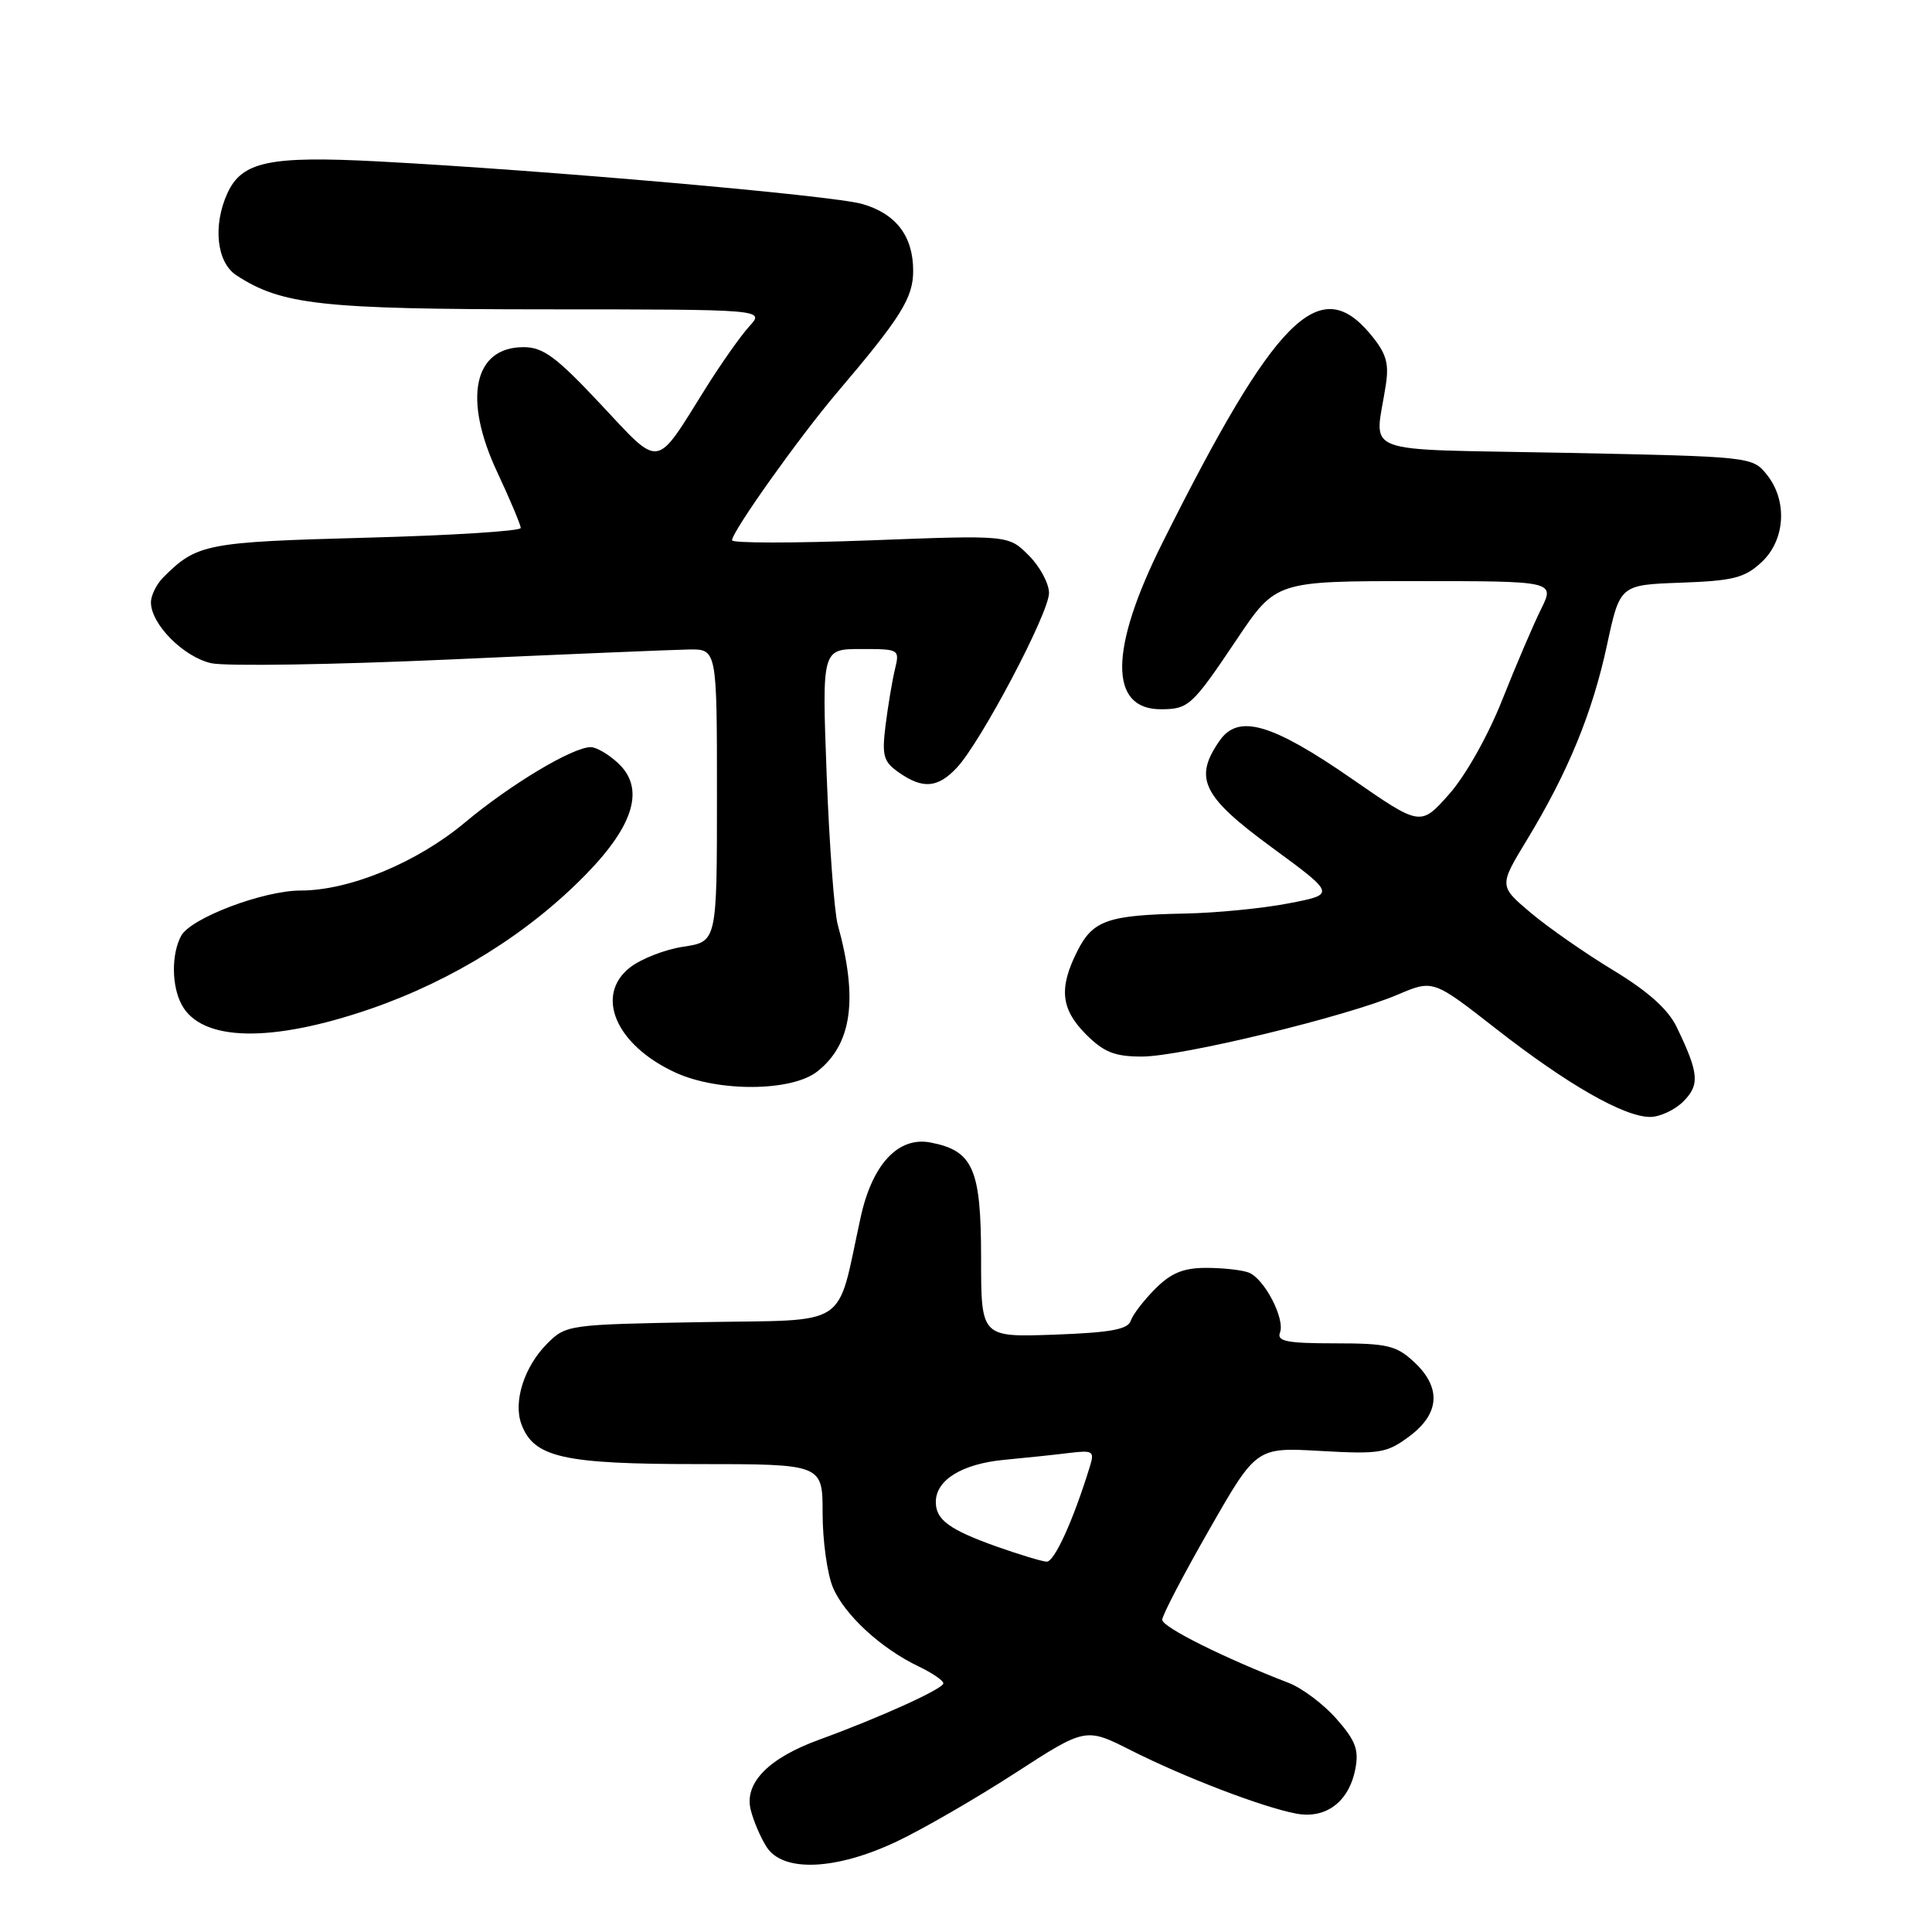 <?xml version="1.0" encoding="UTF-8" standalone="no"?>
<!DOCTYPE svg PUBLIC "-//W3C//DTD SVG 1.1//EN" "http://www.w3.org/Graphics/SVG/1.1/DTD/svg11.dtd" >
<svg xmlns="http://www.w3.org/2000/svg" xmlns:xlink="http://www.w3.org/1999/xlink" version="1.1" viewBox="0 0 256 256">
 <g >
 <path fill="currentColor"
d=" M 118.80 244.02 C 122.27 242.38 129.32 238.30 134.47 234.97 C 143.85 228.89 143.85 228.89 149.88 231.94 C 156.94 235.50 167.16 239.42 171.69 240.30 C 175.66 241.08 178.75 238.77 179.59 234.39 C 180.08 231.87 179.62 230.63 177.10 227.77 C 175.40 225.83 172.54 223.68 170.75 222.99 C 162.22 219.70 154.00 215.60 154.00 214.63 C 154.00 214.04 156.81 208.66 160.24 202.67 C 166.47 191.77 166.47 191.77 174.99 192.26 C 182.83 192.70 183.75 192.55 186.75 190.32 C 190.80 187.30 191.01 183.84 187.35 180.45 C 185.01 178.28 183.80 178.00 176.89 178.00 C 170.57 178.00 169.17 177.73 169.60 176.59 C 170.31 174.75 167.53 169.42 165.46 168.62 C 164.56 168.28 162.04 168.00 159.84 168.00 C 156.81 168.00 155.18 168.67 153.09 170.76 C 151.57 172.28 150.10 174.19 149.83 175.01 C 149.45 176.16 147.12 176.58 139.67 176.85 C 130.00 177.19 130.00 177.19 130.00 166.71 C 130.00 154.88 128.95 152.48 123.31 151.39 C 119.03 150.56 115.58 154.26 114.04 161.30 C 110.76 176.26 112.93 174.84 92.91 175.19 C 75.32 175.50 75.00 175.54 72.51 178.03 C 69.47 181.07 67.98 185.72 69.09 188.71 C 70.72 193.12 74.61 194.00 92.45 194.00 C 109.00 194.00 109.00 194.00 109.00 200.53 C 109.00 204.12 109.61 208.53 110.36 210.33 C 111.88 213.96 116.72 218.42 121.72 220.81 C 123.52 221.67 125.00 222.68 125.00 223.05 C 125.00 223.77 116.68 227.55 108.54 230.52 C 101.83 232.96 98.60 236.26 99.47 239.80 C 99.84 241.29 100.79 243.51 101.59 244.75 C 103.77 248.12 110.76 247.82 118.80 244.02 Z  M 223.05 145.95 C 225.26 143.74 225.12 142.20 222.16 136.07 C 221.02 133.73 218.38 131.36 213.77 128.57 C 210.07 126.33 205.15 122.90 202.83 120.95 C 198.62 117.39 198.62 117.39 202.32 111.30 C 207.77 102.32 210.99 94.49 212.93 85.50 C 214.65 77.50 214.65 77.50 222.72 77.21 C 229.64 76.96 231.16 76.58 233.40 74.51 C 236.58 71.56 236.89 66.32 234.09 62.86 C 232.20 60.52 231.96 60.50 207.34 60.00 C 179.38 59.44 182.20 60.52 183.64 50.93 C 184.07 48.05 183.66 46.75 181.50 44.18 C 174.79 36.21 168.93 42.13 154.04 71.90 C 146.97 86.03 146.91 94.03 153.87 93.98 C 157.50 93.96 157.97 93.53 163.86 84.75 C 169.06 77.00 169.06 77.00 187.55 77.00 C 206.04 77.00 206.04 77.00 204.18 80.75 C 203.16 82.81 200.85 88.21 199.05 92.75 C 197.17 97.49 194.18 102.80 192.01 105.24 C 188.23 109.50 188.23 109.50 179.11 103.18 C 168.51 95.85 164.11 94.58 161.63 98.11 C 158.12 103.12 159.29 105.52 168.50 112.27 C 176.99 118.50 176.99 118.50 170.75 119.70 C 167.31 120.37 161.12 120.97 157.00 121.05 C 146.79 121.25 144.81 121.94 142.75 126.03 C 140.27 130.95 140.57 133.72 143.92 137.08 C 146.28 139.43 147.71 140.00 151.30 140.00 C 156.50 140.00 178.38 134.71 185.19 131.80 C 189.89 129.80 189.89 129.80 198.22 136.31 C 207.68 143.70 215.20 148.00 218.65 148.00 C 219.94 148.00 221.92 147.08 223.05 145.95 Z  M 108.29 141.98 C 112.90 138.36 113.73 132.37 111.00 122.50 C 110.55 120.85 109.89 111.96 109.54 102.75 C 108.91 86.00 108.91 86.00 114.07 86.00 C 119.20 86.00 119.23 86.02 118.57 88.75 C 118.21 90.26 117.66 93.58 117.34 96.11 C 116.84 100.16 117.06 100.93 119.11 102.36 C 122.28 104.58 124.26 104.42 126.78 101.73 C 129.97 98.34 139.00 81.23 139.00 78.58 C 139.00 77.31 137.79 75.06 136.31 73.59 C 133.63 70.90 133.63 70.90 115.31 71.60 C 105.24 71.98 97.00 71.98 97.00 71.59 C 97.00 70.43 105.90 57.92 110.93 52.00 C 119.40 42.03 121.00 39.47 121.00 35.88 C 121.00 31.28 118.72 28.30 114.22 27.02 C 110.31 25.90 72.27 22.56 50.14 21.39 C 35.71 20.63 32.05 21.40 30.13 25.61 C 28.18 29.89 28.71 34.77 31.31 36.47 C 37.31 40.40 42.57 40.98 72.42 40.99 C 101.35 41.00 101.35 41.00 99.28 43.25 C 98.15 44.49 95.53 48.20 93.47 51.50 C 86.74 62.27 87.63 62.14 79.56 53.53 C 73.69 47.27 71.97 46.00 69.37 46.00 C 62.76 46.00 61.32 52.82 65.88 62.55 C 67.60 66.22 69.00 69.56 69.00 69.96 C 69.00 70.37 59.77 70.95 48.48 71.25 C 27.30 71.82 26.09 72.05 21.64 76.50 C 20.74 77.40 20.00 78.90 20.00 79.82 C 20.01 82.72 24.33 87.06 28.00 87.88 C 29.93 88.30 44.10 88.08 59.50 87.39 C 74.90 86.69 89.19 86.10 91.25 86.06 C 95.00 86.00 95.00 86.00 95.00 105.39 C 95.00 124.77 95.00 124.77 90.57 125.44 C 88.13 125.80 84.94 127.05 83.47 128.20 C 78.76 131.91 81.62 138.50 89.50 142.12 C 95.17 144.72 104.90 144.65 108.29 141.98 Z  M 49.09 133.68 C 60.03 129.90 70.06 123.64 77.68 115.82 C 84.07 109.26 85.45 104.43 81.90 101.12 C 80.65 99.95 79.02 99.00 78.28 99.00 C 75.88 99.00 67.65 103.93 61.60 108.99 C 55.25 114.30 46.31 118.00 39.84 118.00 C 34.89 118.00 25.26 121.65 24.00 124.01 C 22.70 126.44 22.73 130.62 24.07 133.12 C 26.69 138.02 35.90 138.22 49.09 133.68 Z  M 132.12 204.95 C 125.81 202.70 124.00 201.39 124.00 199.03 C 124.00 196.10 127.47 193.96 133.11 193.43 C 136.08 193.15 139.99 192.74 141.80 192.51 C 144.81 192.15 145.04 192.30 144.42 194.30 C 142.21 201.48 139.70 206.99 138.68 206.93 C 138.03 206.89 135.08 205.99 132.12 204.95 Z "/>
</g>
</svg>